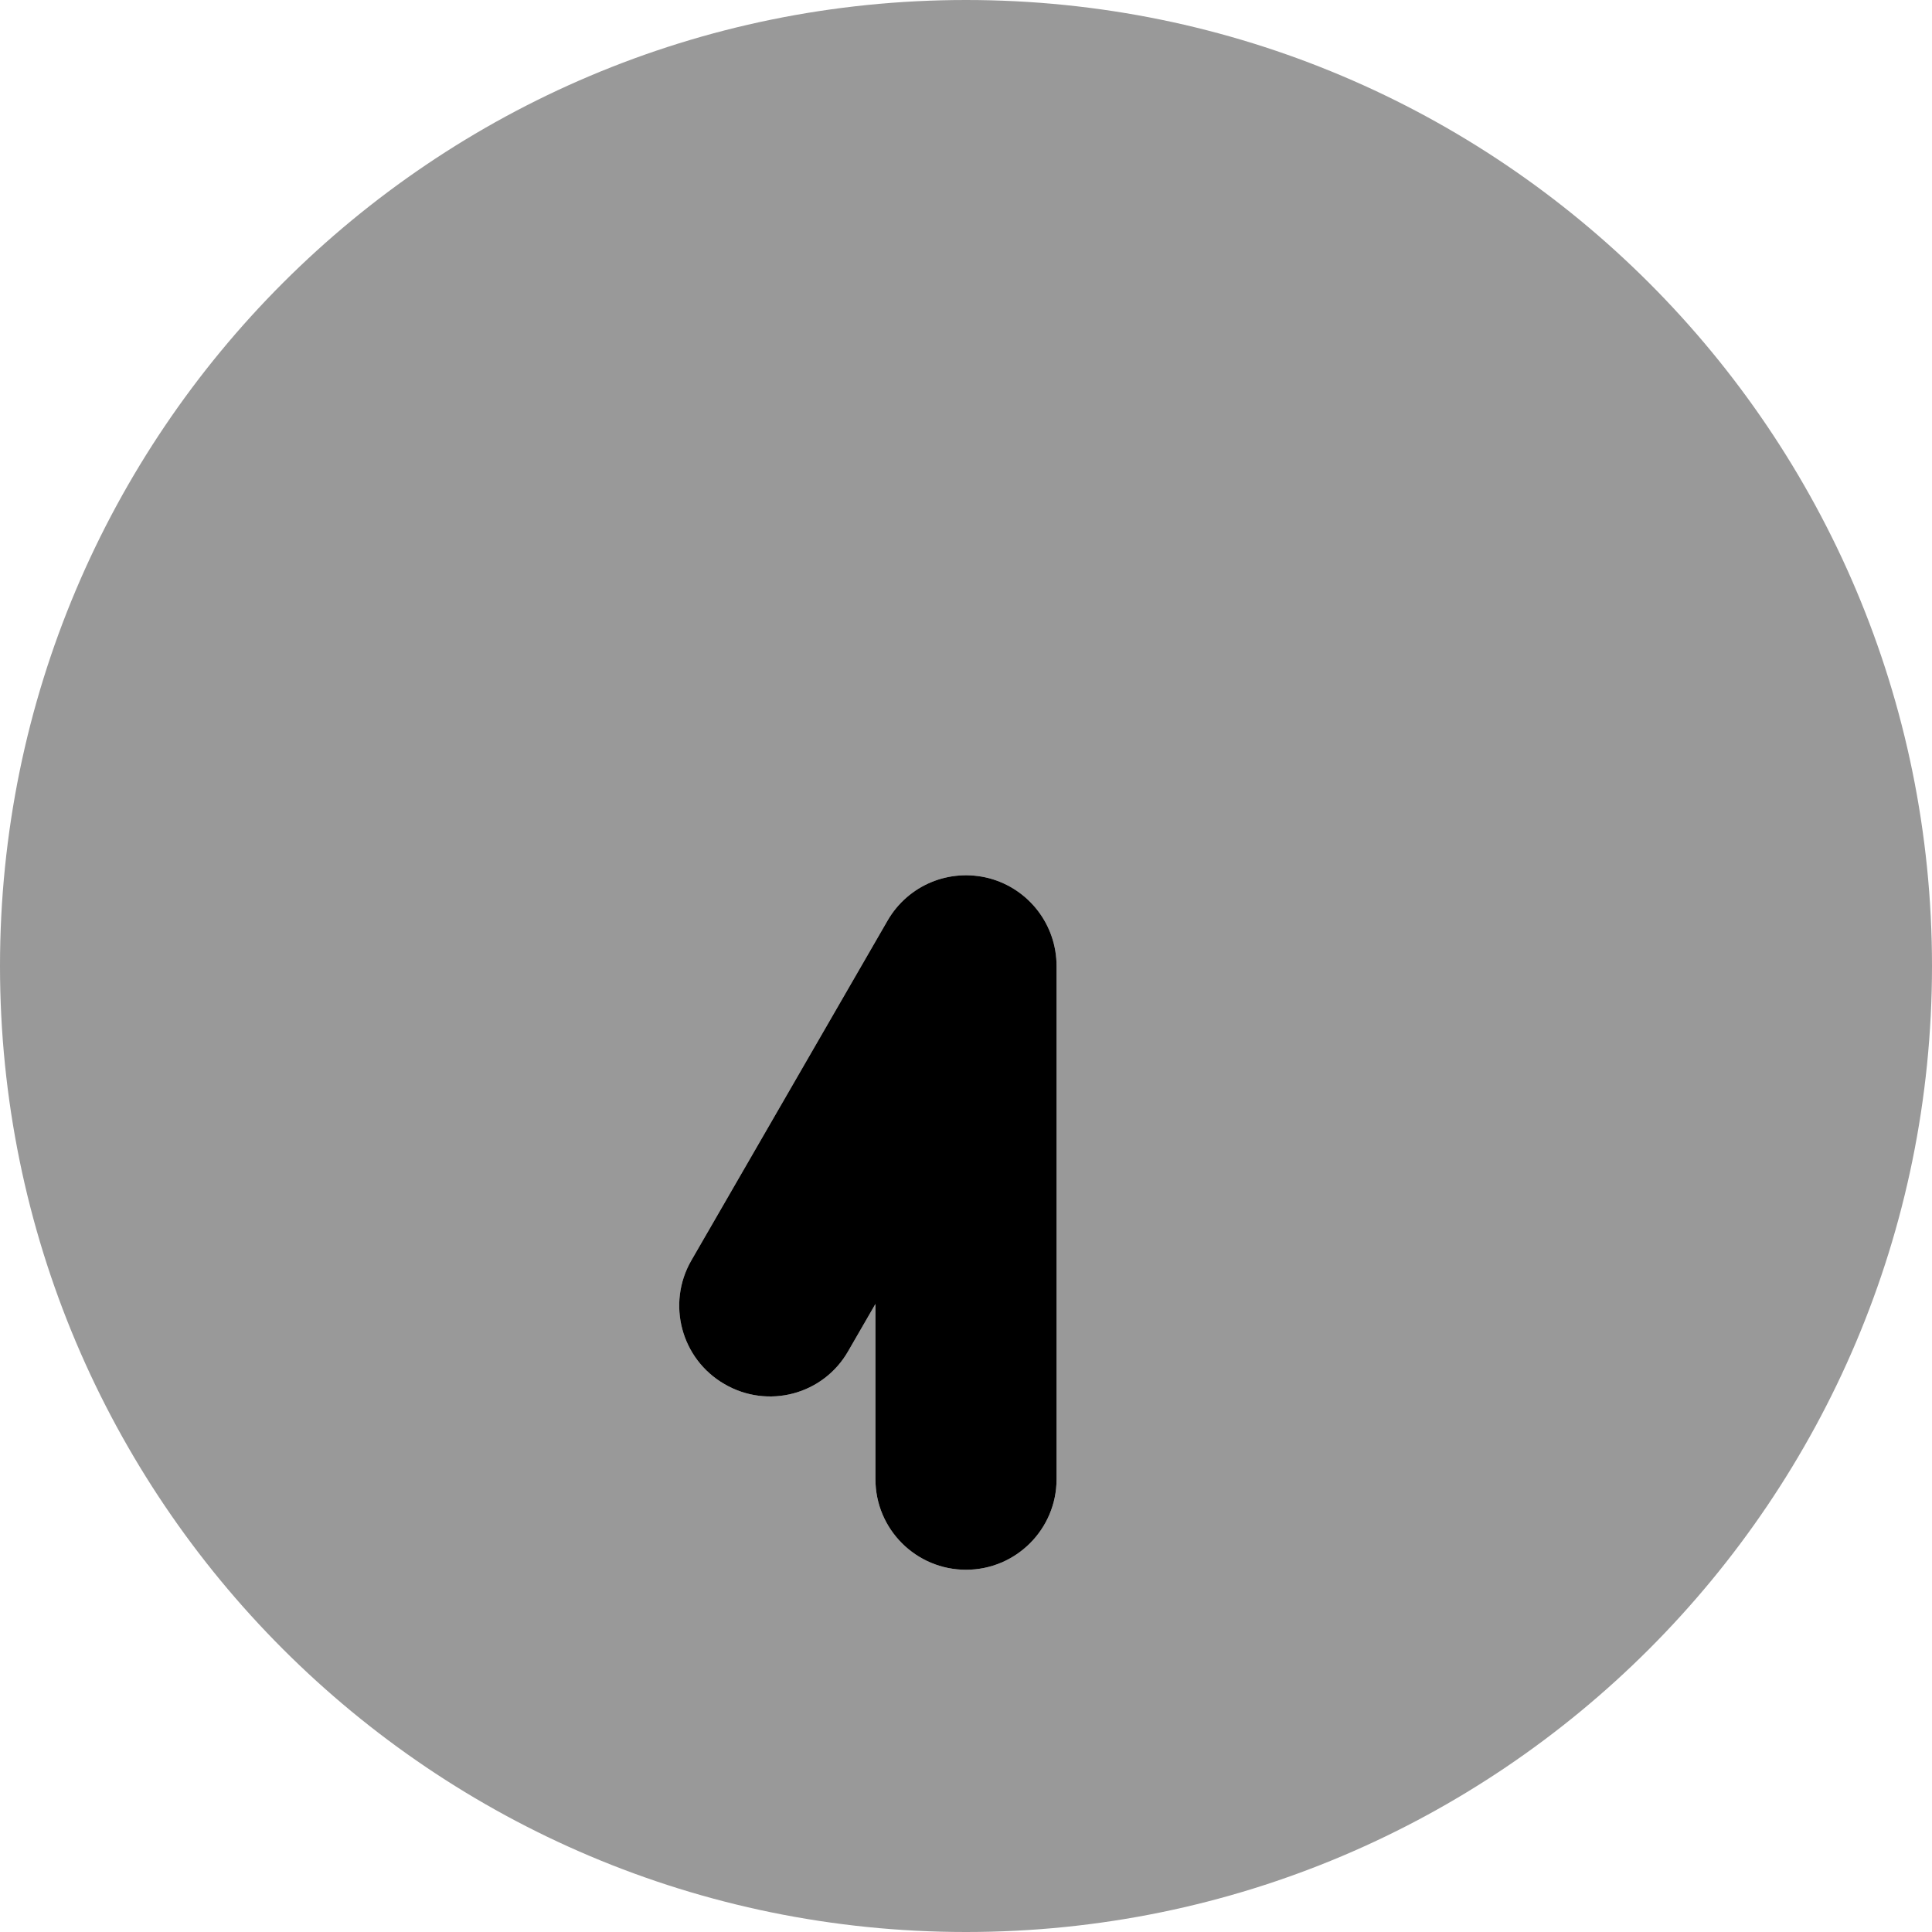 <svg xmlns="http://www.w3.org/2000/svg" viewBox="0 0 512 512"><!--! Font Awesome Pro 6.0.0-beta1 by @fontawesome - https://fontawesome.com License - https://fontawesome.com/license (Commercial License) --><defs><style>.fa-secondary{opacity:.4}</style></defs><path class="fa-primary" d="M280 392c0 13.25-10.75 24-24 24s-24-10.75-24-24v-46.44l-7.219 12.5C218.2 369.6 203.5 373.5 192 366.8c-11.48-6.625-15.41-21.3-8.781-32.78l52-90.06c5.438-9.406 16.41-13.98 27-11.19C272.7 235.6 280 245.1 280 256V392z"/><path class="fa-secondary" d="M256 0C114.6 0 0 114.6 0 256c0 141.4 114.6 256 256 256c141.4 0 256-114.6 256-256C512 114.6 397.4 0 256 0zM280 392c0 13.25-10.75 24-24 24s-24-10.75-24-24v-46.44l-7.219 12.5C218.2 369.6 203.5 373.5 192 366.8c-11.48-6.625-15.41-21.3-8.781-32.78l52-90.06c5.438-9.406 16.41-13.98 27-11.19C272.7 235.6 280 245.1 280 256V392z"/></svg>